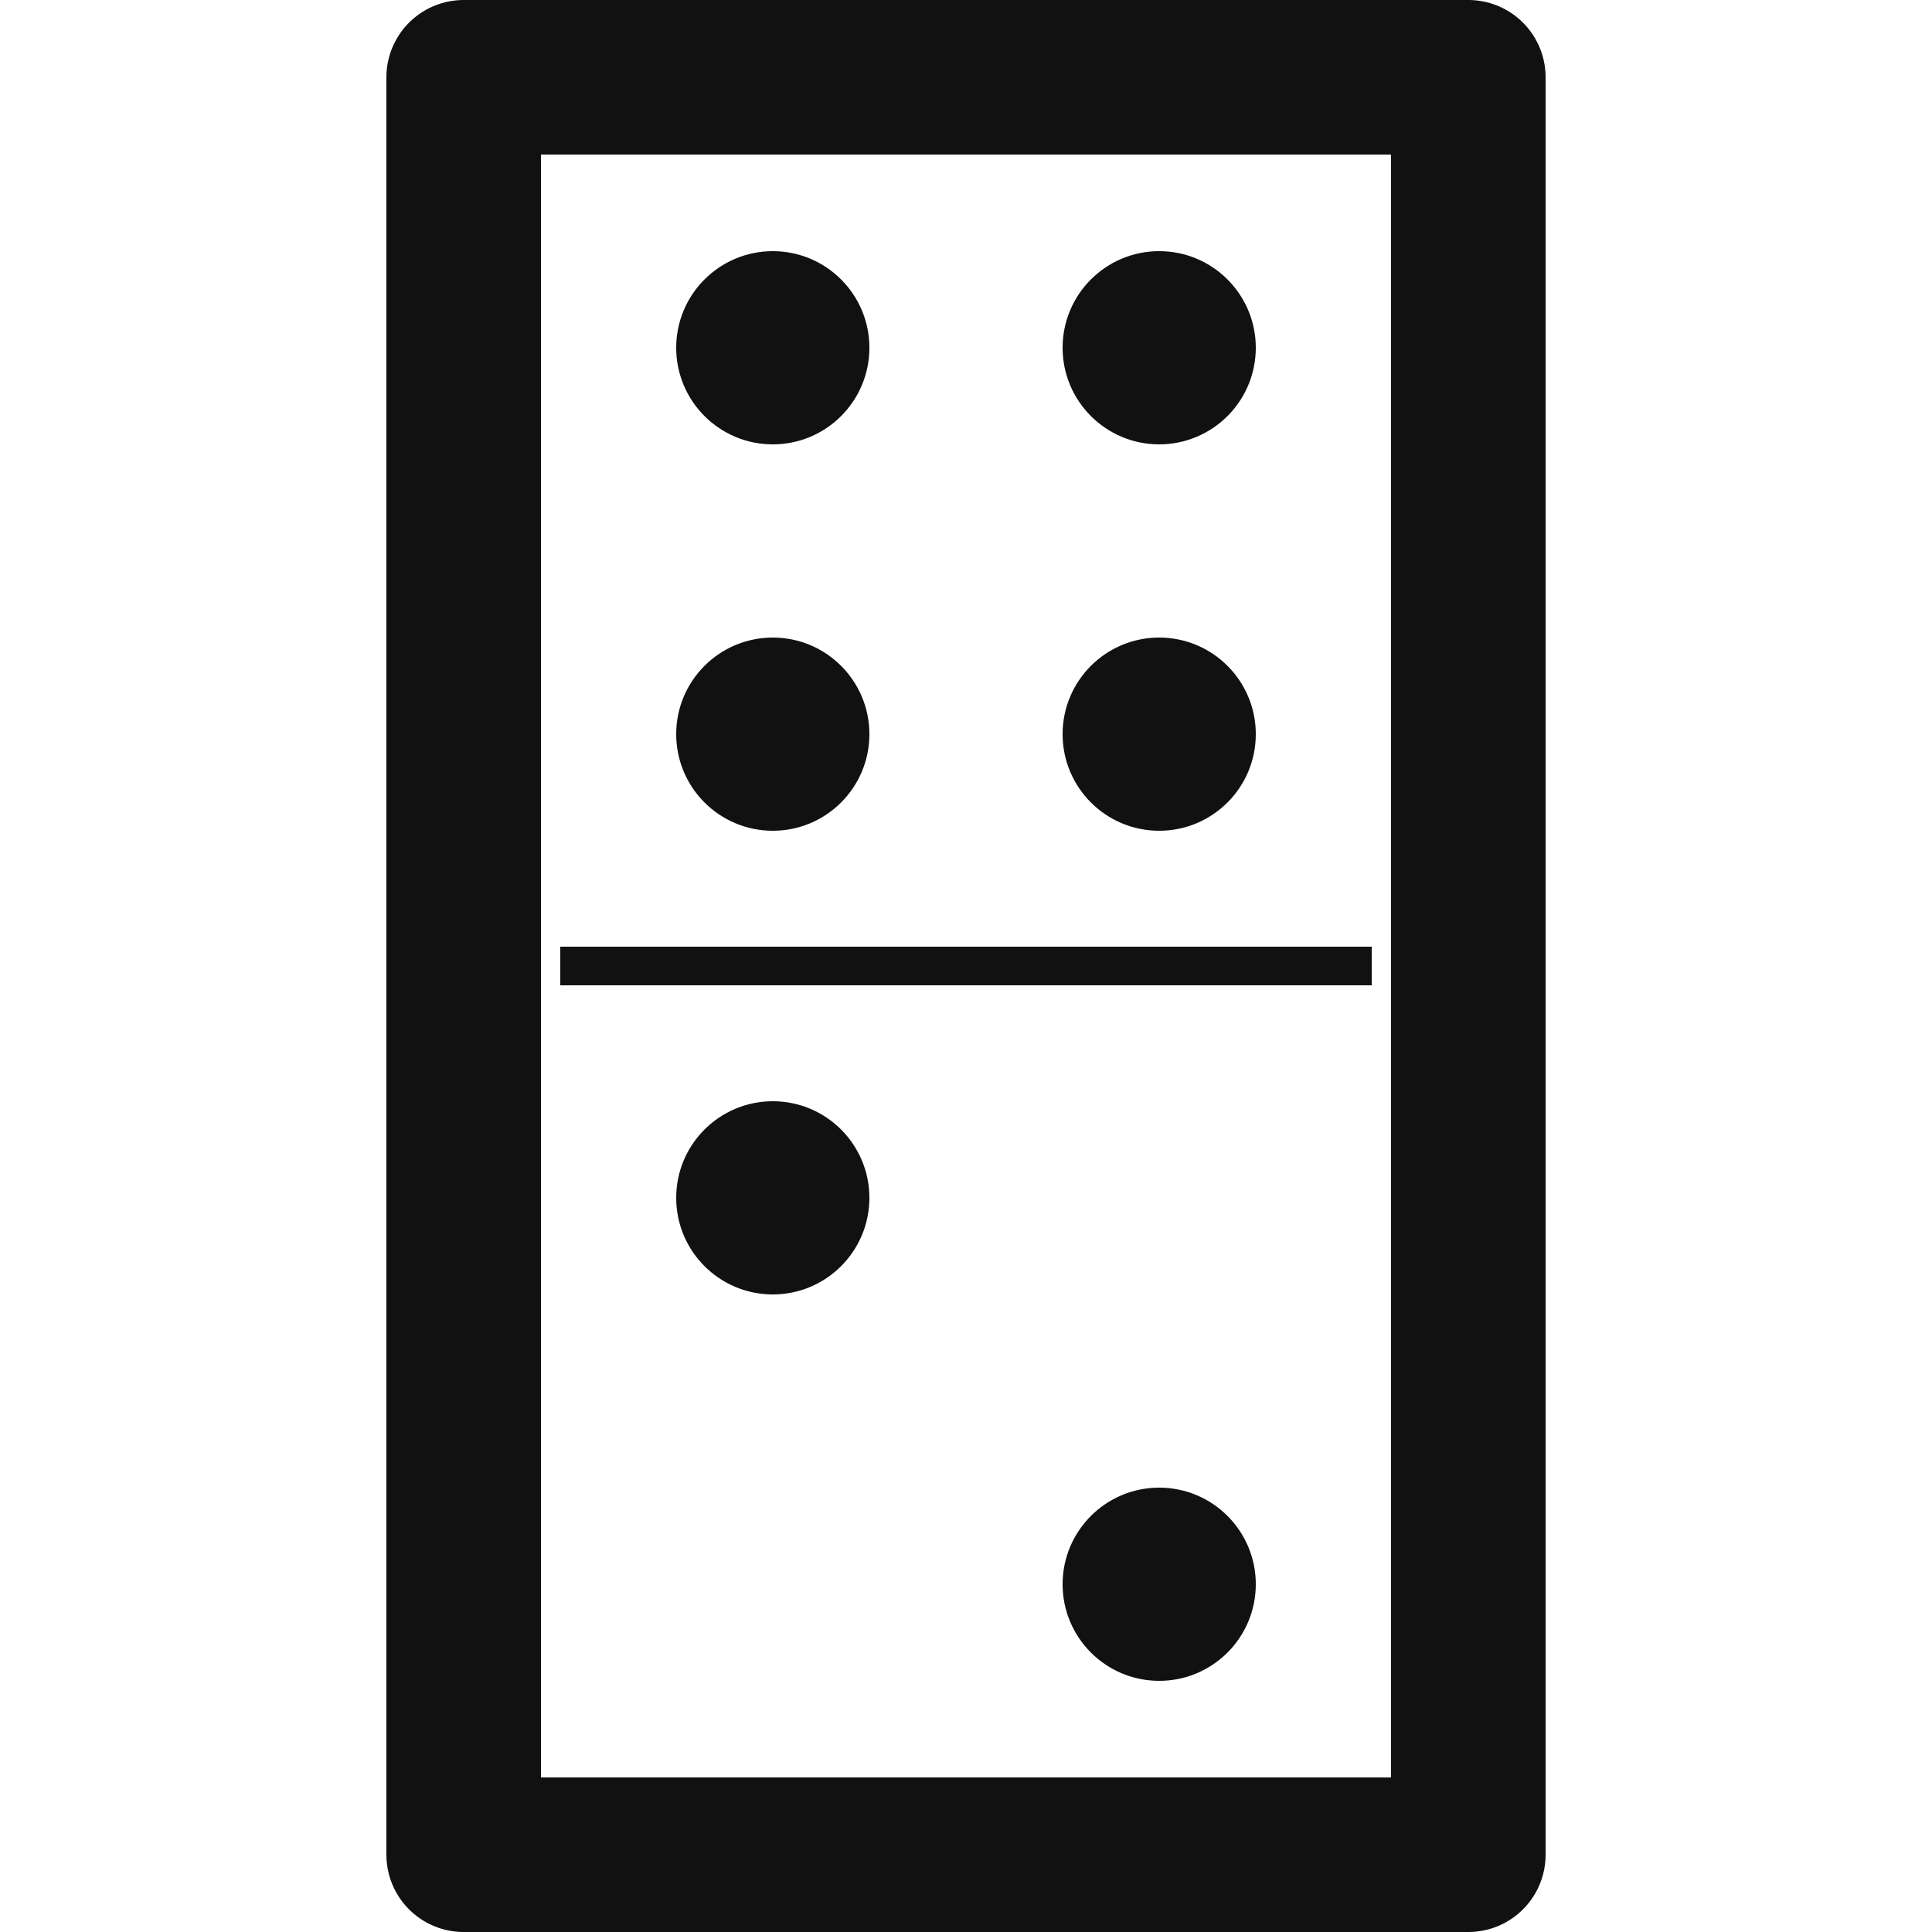 <?xml version="1.0" encoding="iso-8859-1"?>
<svg version="1.1" id="woodworking" xmlns="http://www.w3.org/2000/svg" xmlns:xlink="http://www.w3.org/1999/xlink" x="0px" y="0px"
     fill="none" width="50px" height="50px" viewBox="0 0 50 50" xml:space="preserve">
<g stroke="#111111">
    <rect stroke-linejoin="round"
          stroke-width="4"
          x="12"
          y="2"
          width="26"
          height="46"/>
    <path stroke-linecap="square"
          stroke-width="1"
          d="M 15 25 35 25"/>
    <g fill="#111111">
        <circle cx="20"
                cy="9"
                r="2"/>
        <circle cx="30"
                cy="9"
                r="2"/>
        <circle cx="20"
                cy="19"
                r="2"/>
        <circle cx="30"
                cy="19"
                r="2"/>
        <circle cx="20"
                cy="31"
                r="2"/>
        <circle cx="30"
                cy="41"
                r="2"/>
    </g>
</g>
</svg>